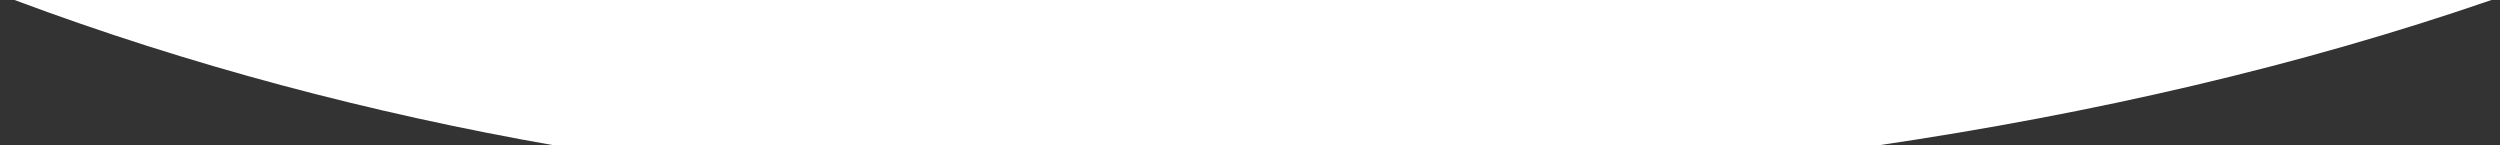 <svg width="86" height="5" viewBox="0 0 86 5" fill="none" xmlns="http://www.w3.org/2000/svg">
<rect x="0" y="0" width="86" height="5" fill="#333333" stroke="none"/>
<path d="M85.706 0H0.5C6.488 2.241 12.75 3.892 19.064 5H64.608C72.012 3.908 79.115 2.271 85.706 0Z" fill="white"/>
</svg>
